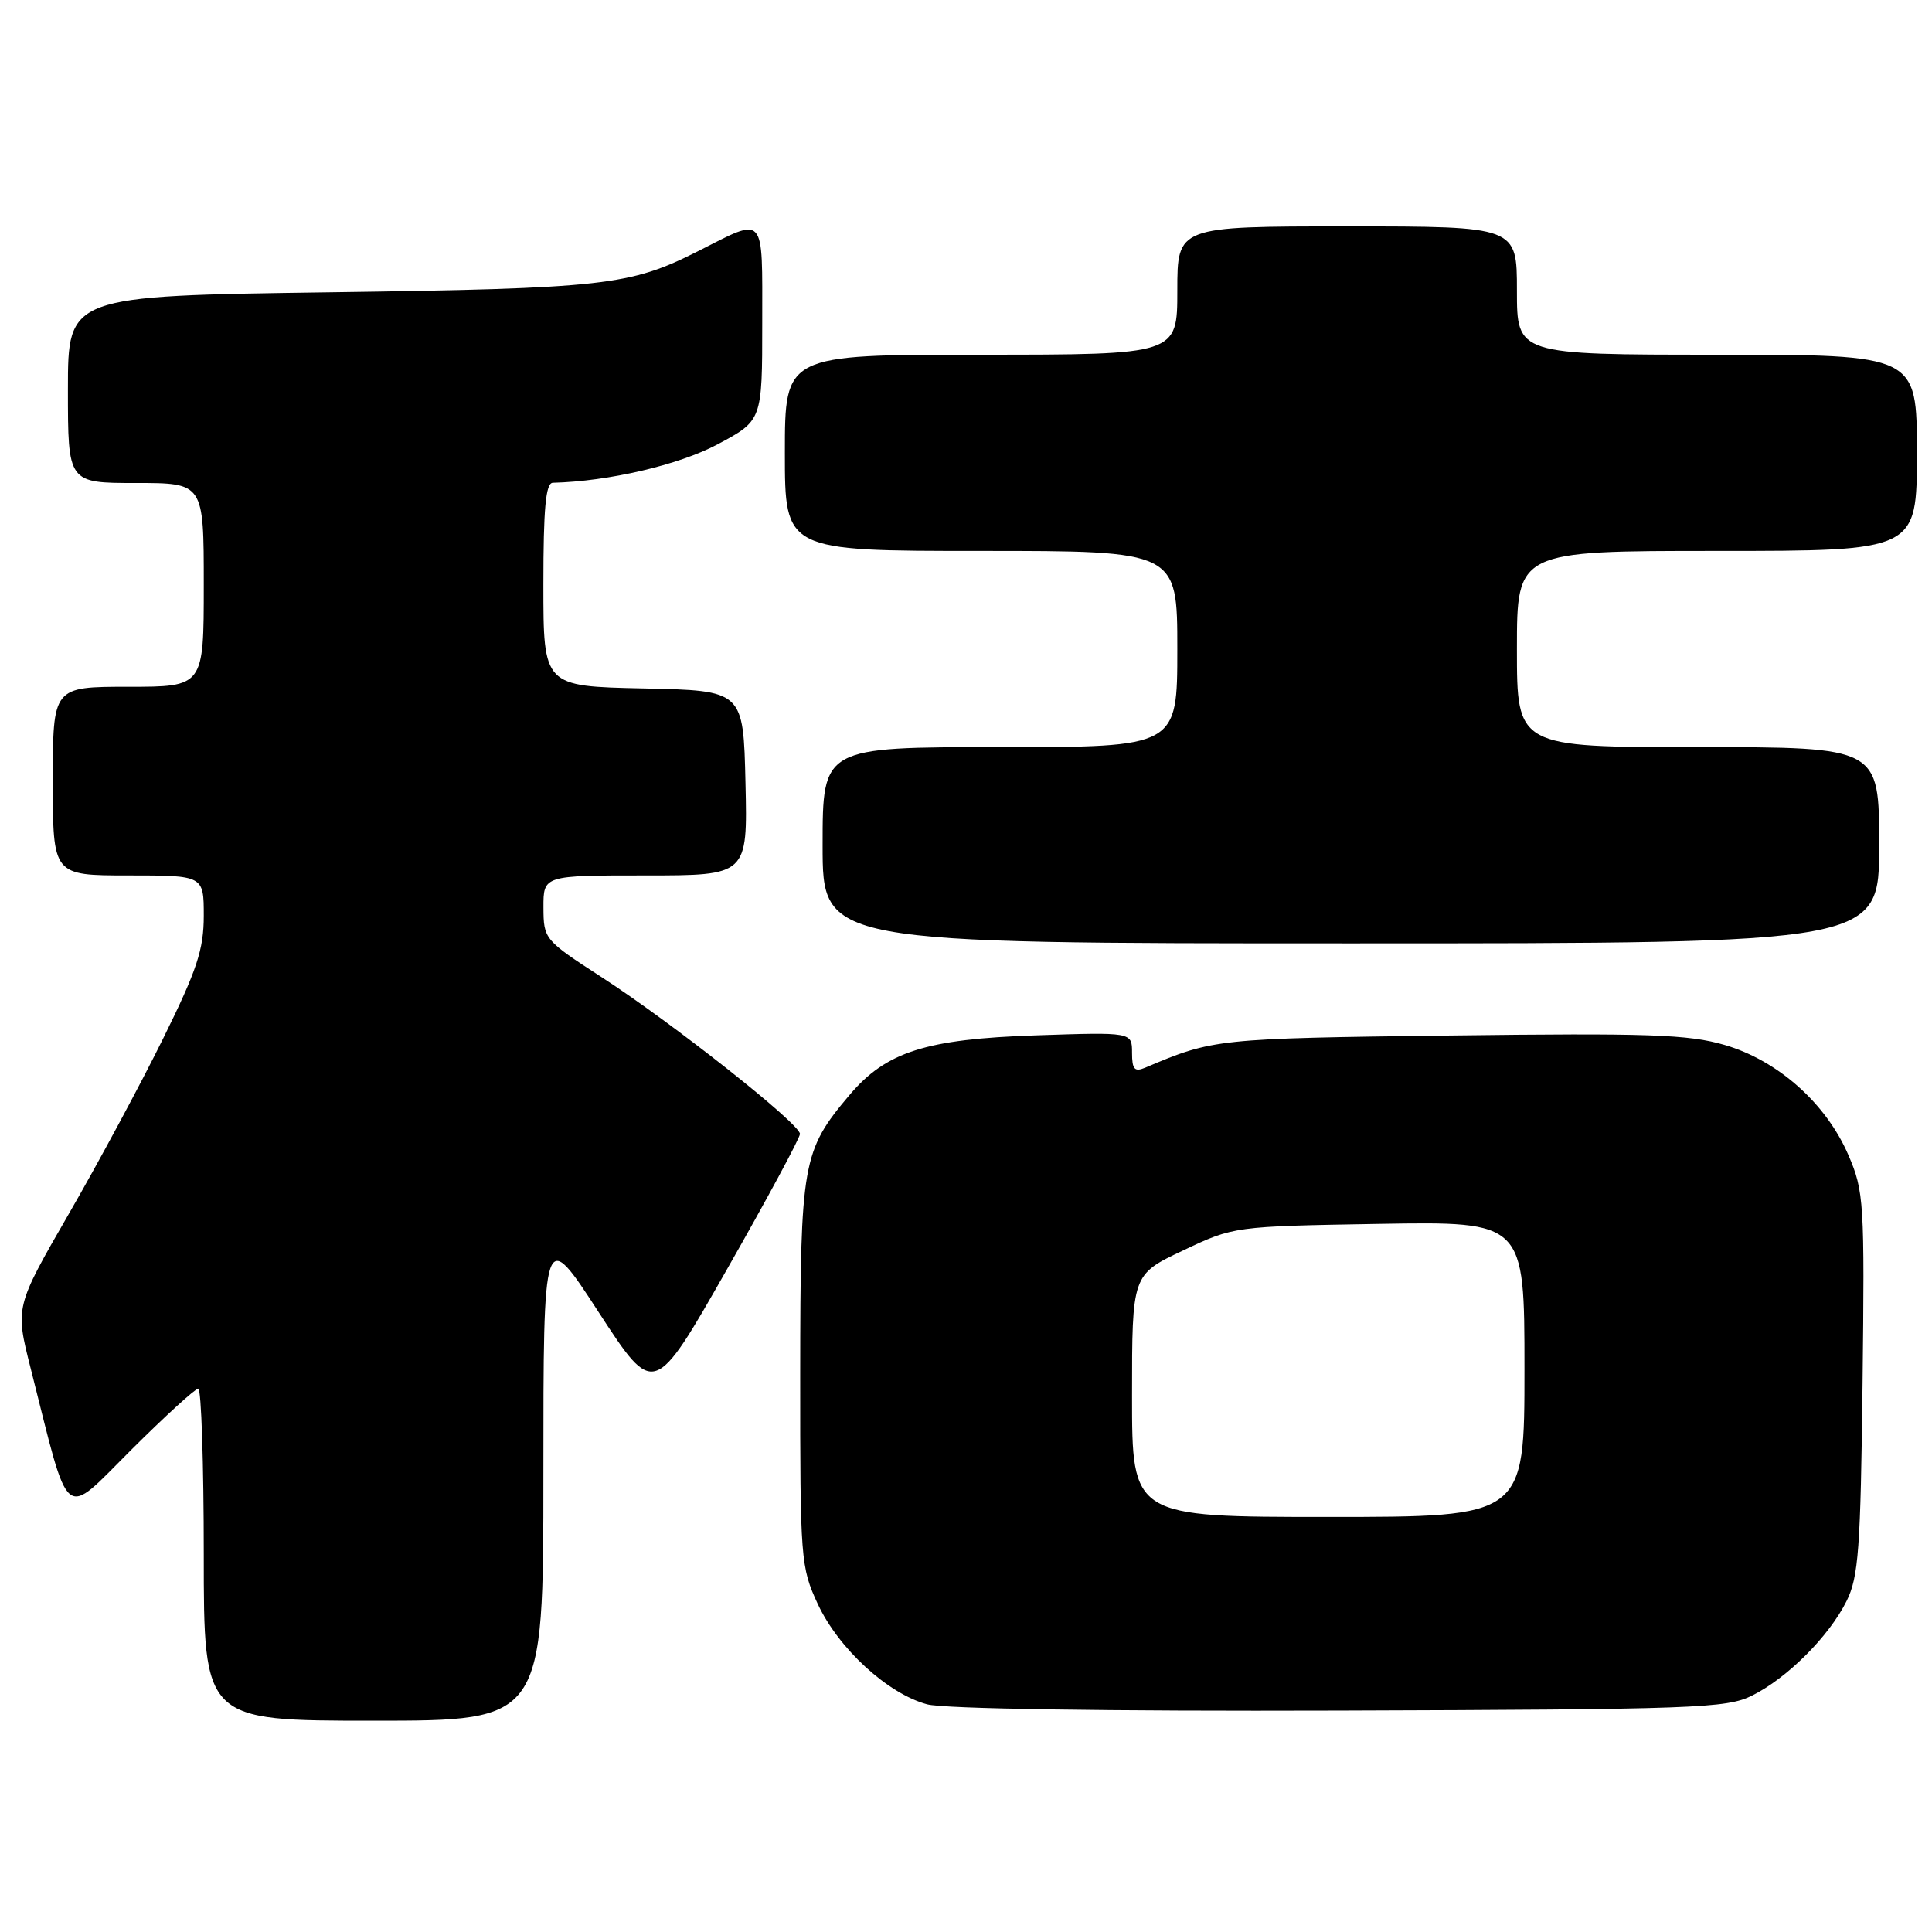 <?xml version="1.0" encoding="UTF-8" standalone="no"?>
<!DOCTYPE svg PUBLIC "-//W3C//DTD SVG 1.1//EN" "http://www.w3.org/Graphics/SVG/1.1/DTD/svg11.dtd" >
<svg xmlns="http://www.w3.org/2000/svg" xmlns:xlink="http://www.w3.org/1999/xlink" version="1.1" viewBox="0 0 256 256">
 <g >
 <path fill="currentColor"
d=" M 72.00 195.30 C 72.00 162.60 72.00 162.60 79.33 173.88 C 86.67 185.16 86.67 185.16 96.33 168.19 C 101.65 158.86 106.00 150.78 106.00 150.25 C 106.00 148.91 89.14 135.58 79.75 129.50 C 72.12 124.56 72.03 124.45 72.01 120.25 C 72.00 116.00 72.00 116.00 85.53 116.00 C 99.06 116.00 99.06 116.00 98.78 103.75 C 98.50 91.50 98.50 91.50 85.25 91.22 C 72.00 90.94 72.00 90.94 72.00 77.47 C 72.00 67.38 72.31 63.99 73.25 63.97 C 80.62 63.79 89.95 61.61 95.08 58.88 C 101.00 55.72 101.00 55.72 101.00 42.79 C 101.00 28.15 101.51 28.72 92.50 33.28 C 83.47 37.85 80.14 38.22 43.75 38.73 C 9.00 39.21 9.00 39.21 9.00 51.61 C 9.00 64.00 9.00 64.00 18.00 64.00 C 27.00 64.00 27.00 64.00 27.00 77.50 C 27.00 91.00 27.00 91.00 17.00 91.00 C 7.00 91.00 7.00 91.00 7.00 103.50 C 7.00 116.00 7.00 116.00 17.00 116.00 C 27.00 116.00 27.00 116.00 27.00 121.35 C 27.00 125.81 26.10 128.53 21.62 137.60 C 18.66 143.60 13.04 154.05 9.12 160.84 C 2.00 173.18 2.00 173.18 4.07 181.34 C 9.34 202.18 8.20 201.26 17.38 192.12 C 21.87 187.65 25.87 184.00 26.27 184.00 C 26.67 184.00 27.00 193.90 27.00 206.00 C 27.00 228.00 27.00 228.00 49.50 228.00 C 72.00 228.00 72.00 228.00 72.00 195.30 Z  M 232.15 224.68 C 236.82 222.36 242.36 216.82 244.68 212.15 C 246.27 208.97 246.54 205.26 246.80 183.30 C 247.08 159.33 246.99 157.85 244.93 153.07 C 241.98 146.21 235.59 140.52 228.52 138.46 C 223.71 137.06 218.45 136.88 192.20 137.21 C 161.21 137.60 160.78 137.64 151.75 141.47 C 150.33 142.07 150.00 141.70 150.00 139.49 C 150.00 136.76 150.00 136.76 137.25 137.19 C 122.68 137.68 117.40 139.37 112.56 145.10 C 106.31 152.50 106.05 154.01 106.03 182.00 C 106.02 206.69 106.09 207.66 108.37 212.56 C 111.12 218.45 117.62 224.42 122.84 225.83 C 125.06 226.43 146.50 226.76 177.50 226.66 C 224.58 226.51 228.78 226.36 232.15 224.68 Z  M 249.00 112.00 C 249.00 99.00 249.00 99.00 225.00 99.00 C 201.00 99.00 201.00 99.00 201.00 86.00 C 201.00 73.00 201.00 73.00 227.50 73.00 C 254.00 73.00 254.00 73.00 254.00 60.00 C 254.00 47.00 254.00 47.00 227.50 47.00 C 201.00 47.00 201.00 47.00 201.00 38.50 C 201.00 30.00 201.00 30.00 178.50 30.00 C 156.00 30.00 156.00 30.00 156.00 38.50 C 156.00 47.00 156.00 47.00 130.00 47.00 C 104.00 47.00 104.00 47.00 104.00 60.00 C 104.00 73.00 104.00 73.00 130.00 73.00 C 156.00 73.00 156.00 73.00 156.00 86.00 C 156.00 99.00 156.00 99.00 132.50 99.00 C 109.00 99.00 109.00 99.00 109.00 112.00 C 109.00 125.00 109.00 125.00 179.00 125.00 C 249.00 125.00 249.00 125.00 249.00 112.00 Z  M 150.00 184.95 C 150.00 168.89 150.00 168.89 156.75 165.70 C 163.50 162.50 163.50 162.50 182.75 162.17 C 202.00 161.85 202.00 161.85 202.00 181.42 C 202.00 201.00 202.00 201.00 176.00 201.00 C 150.00 201.00 150.00 201.00 150.00 184.95 Z "/>
</g>
</svg>